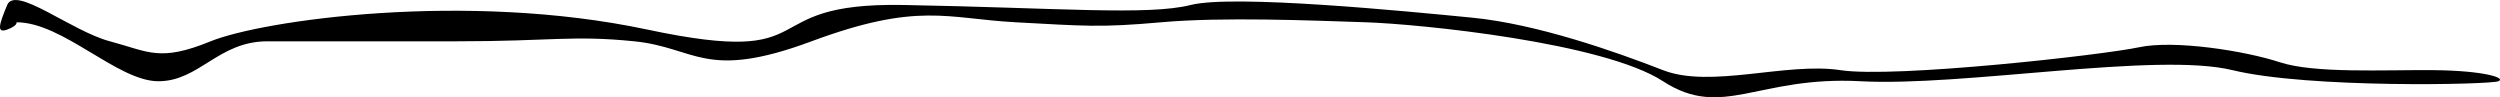 <svg xmlns="http://www.w3.org/2000/svg" width="559.435" height="21.764" viewBox="0 0 559.435 21.764"><path d="M2995.11,369.715c10.395,0,22.58,13.194,31.74,13.194s13.389-8.935,24.4-8.935h42.291c21.423,0,25.908-1.408,39.817,0s15.749,8.878,39.646,0,30.3-5.082,45.694-4.259,18.806,1.227,32.552,0,33.608-.4,45.8,0,53.188,4.538,66.5,13.194,21.191-1.241,44.192,0,66.263-6.608,83.251-2.48,57.688,3.253,59.5,2.48-3.382-2.378-14.477-2.48-26.656.787-34.443-1.77-23.646-5.052-31.567-3.343-54.635,6.952-66.759,5.113-29.017,4.166-39.7,0-28.2-10.327-42.712-11.747-53.411-5.248-62.976-2.838-29.678.633-64.272,0-16.621,14.145-57.338,5.5-86.264-2.037-97.72,2.634-13.845,2.3-22.512,0-21.141-12.6-23-8.13-2.409,6.392,0,5.5S2995.11,369.715,2995.11,369.715Z" transform="translate(-2991.408 -364.73)"/></svg>